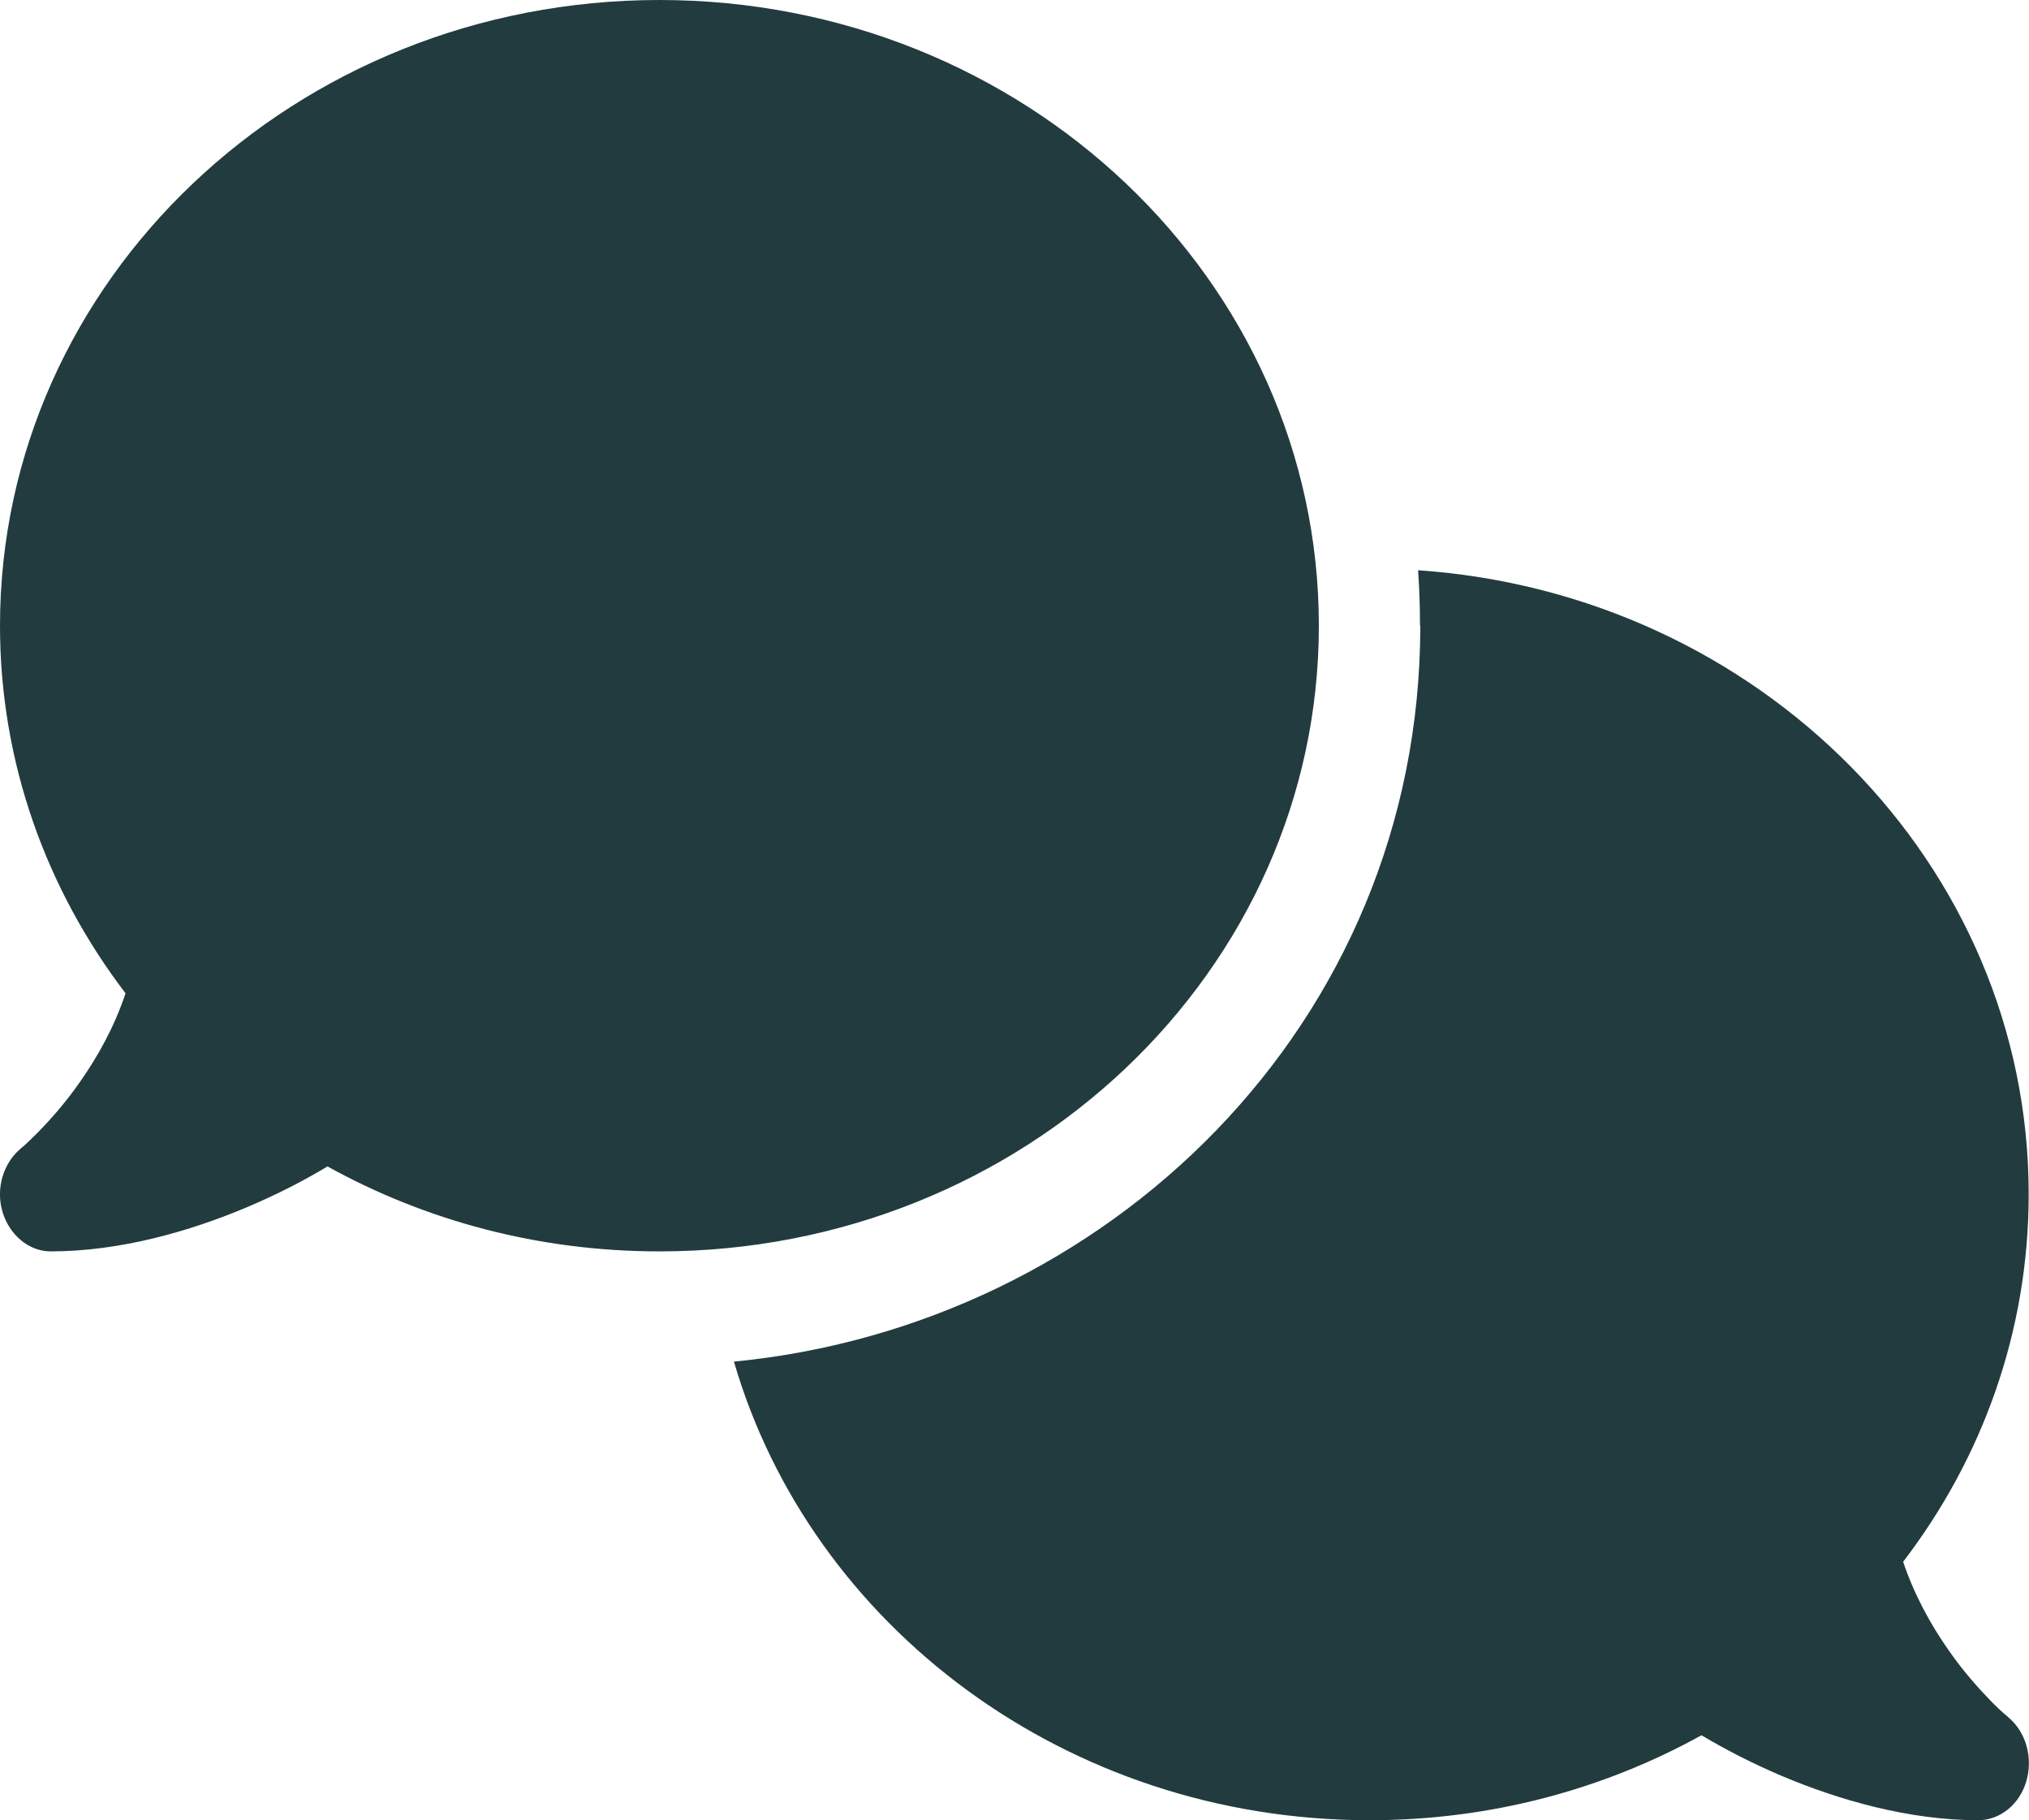<svg width="97" height="87" viewBox="0 0 97 87" fill="none" xmlns="http://www.w3.org/2000/svg">
<path d="M31.525 59.812C48.94 59.812 63.05 46.423 63.05 29.906C63.05 13.39 48.94 0 31.525 0C14.111 0 7.18533e-05 13.39 7.18533e-05 29.906C7.18533e-05 36.465 2.228 42.531 6.002 47.476C5.471 49.073 4.683 50.484 3.85 51.673C3.122 52.727 2.38 53.542 1.834 54.103C1.561 54.375 1.334 54.596 1.182 54.732C1.106 54.8 1.046 54.851 1.016 54.868L0.985 54.902C0.152 55.598 -0.212 56.822 0.121 57.926C0.455 59.031 1.379 59.812 2.425 59.812C5.729 59.812 9.064 58.861 11.837 57.688C13.232 57.094 14.535 56.431 15.656 55.751C20.325 58.334 25.735 59.812 31.525 59.812ZM67.9 29.906C67.9 48.989 52.88 63.364 35.087 65.08C38.77 77.722 50.986 87 65.475 87C71.265 87 76.675 85.522 81.344 82.939C82.48 83.619 83.769 84.281 85.163 84.876C87.937 86.048 91.271 87 94.575 87C95.621 87 96.561 86.235 96.879 85.114C97.197 83.992 96.849 82.769 96 82.072L95.969 82.038C95.939 82.004 95.879 81.97 95.803 81.902C95.651 81.766 95.424 81.562 95.151 81.274C94.605 80.713 93.863 79.897 93.135 78.844C92.302 77.654 91.513 76.227 90.983 74.647C94.757 69.719 96.985 63.653 96.985 57.077C96.985 41.308 84.117 28.377 67.794 27.256C67.855 28.122 67.885 29.006 67.885 29.889L67.9 29.906Z" fill="#223B3F"/>
</svg>
